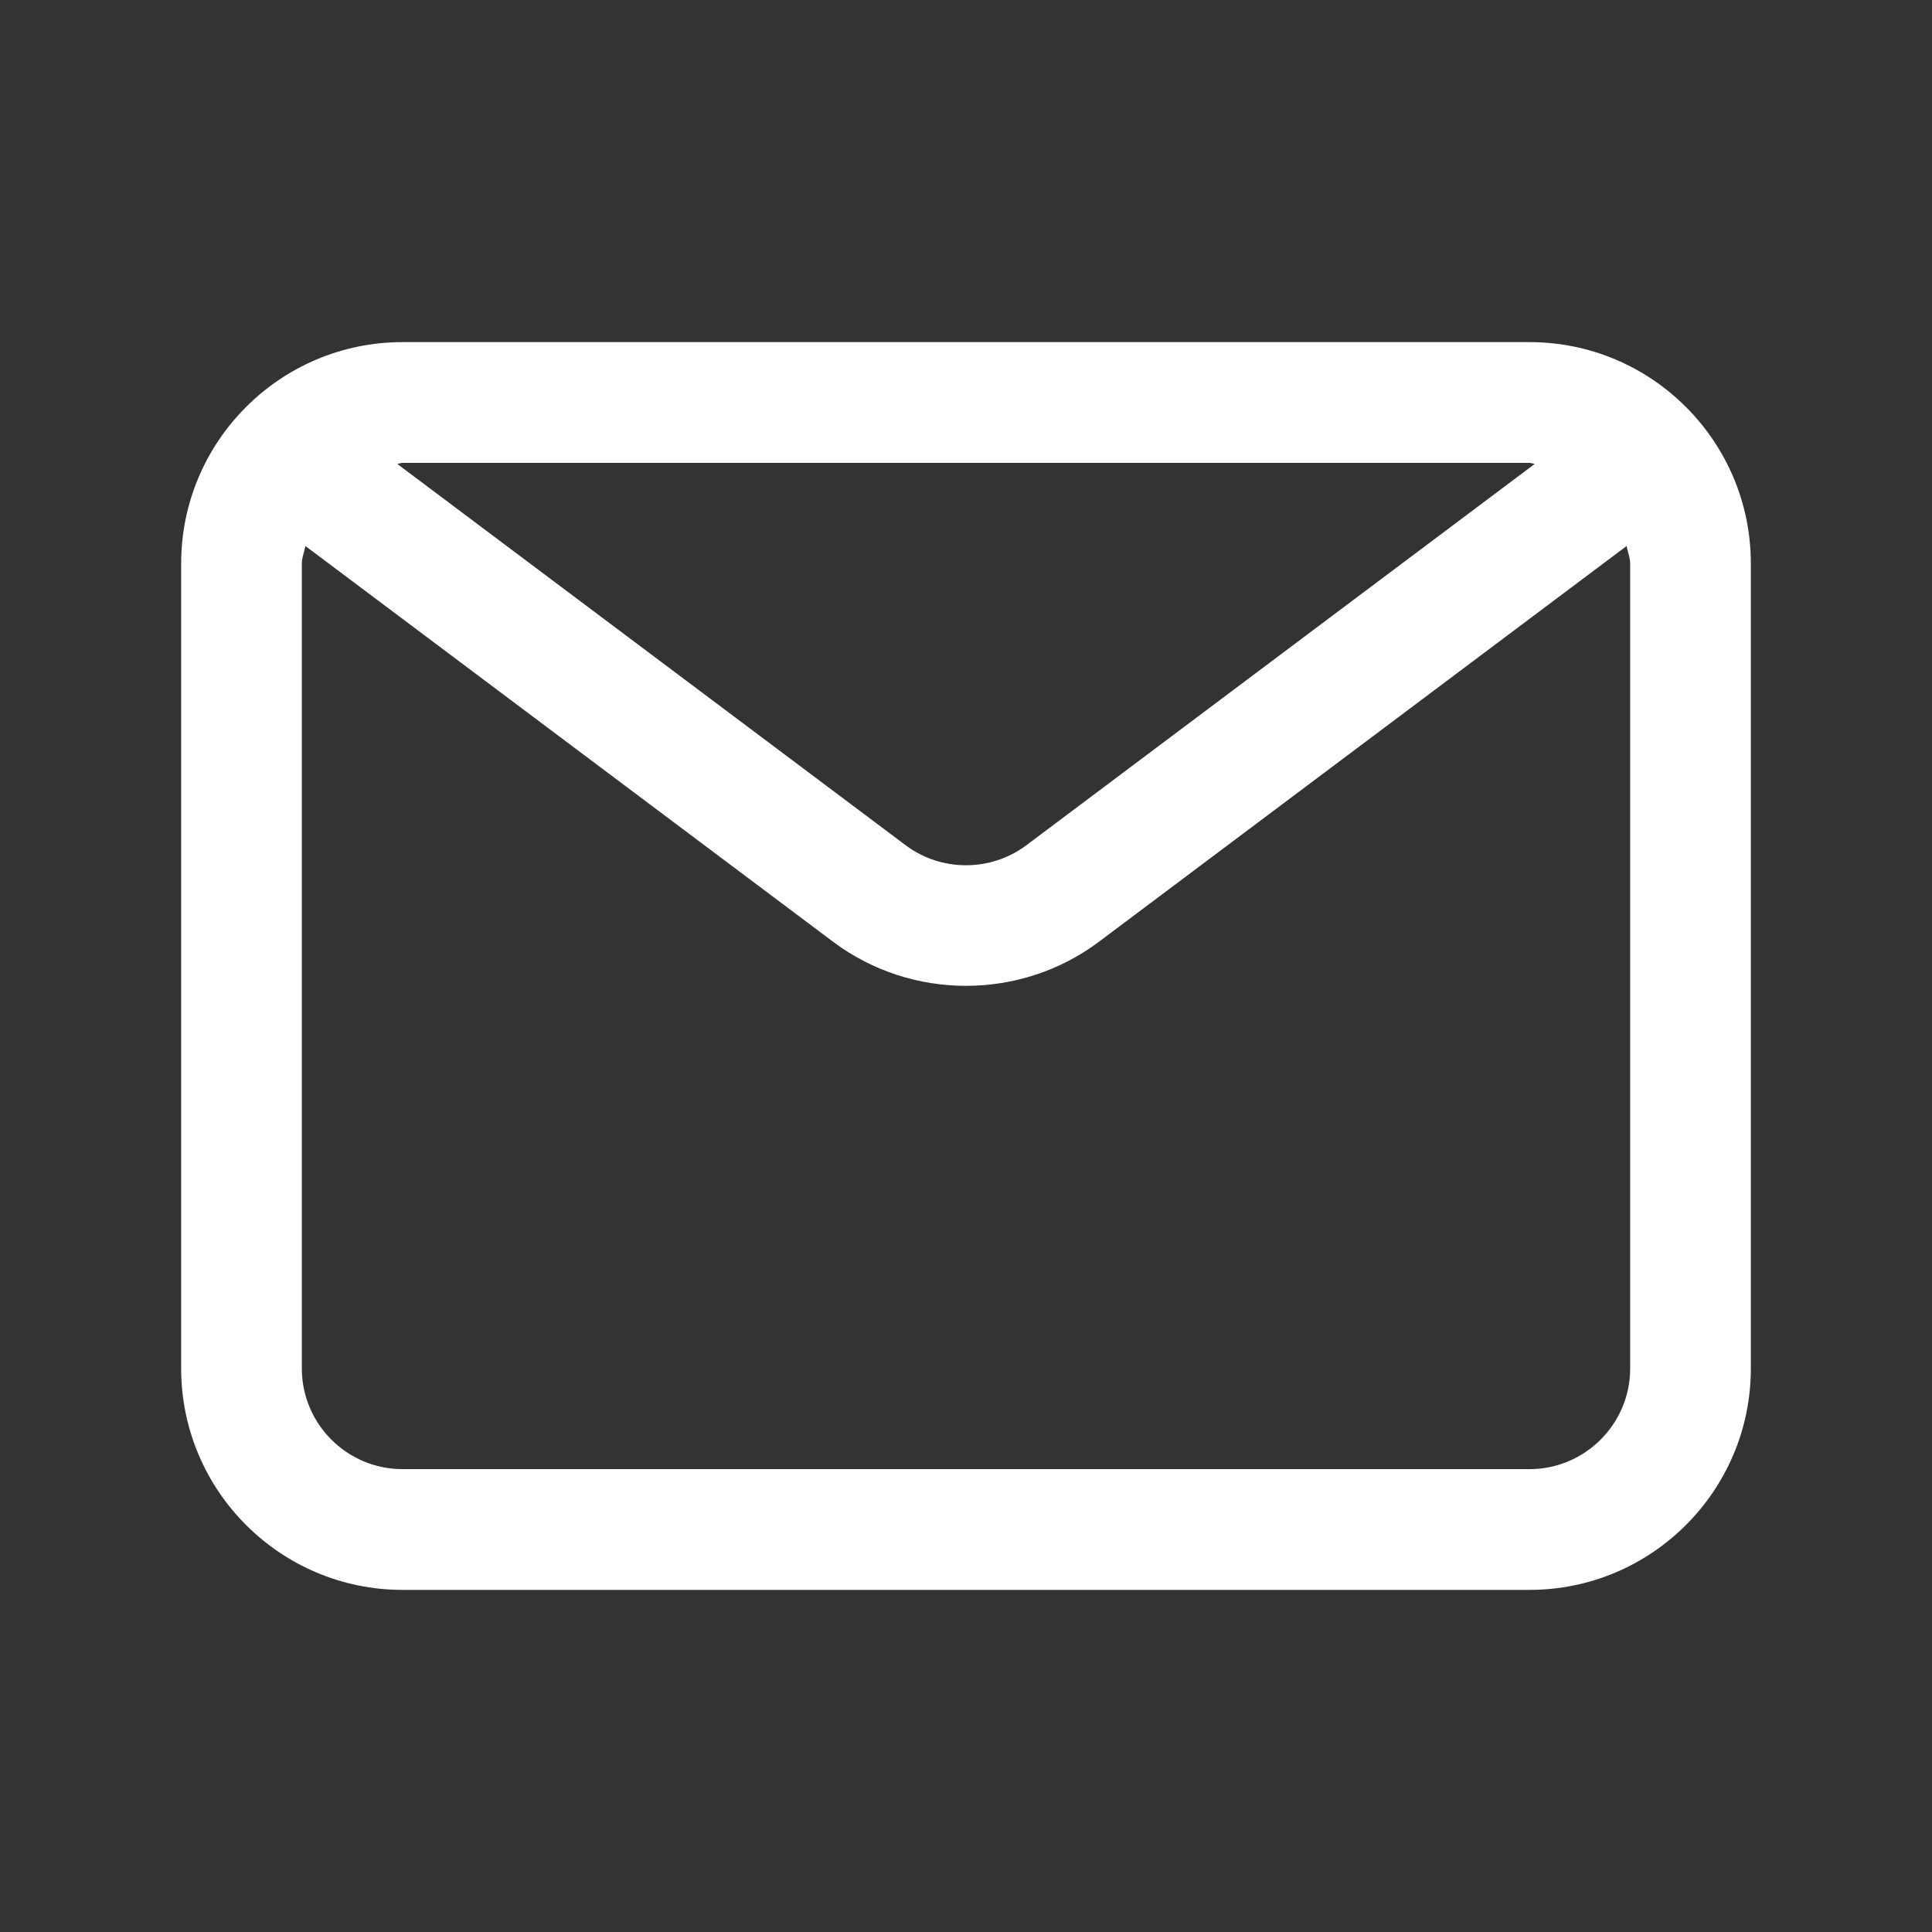 <svg width="26" height="26" viewBox="0 0 26 26" fill="none" xmlns="http://www.w3.org/2000/svg">
<rect x="0" y="0" width="26" height="26" fill="#333333" stroke="none"/>
<g id="email 1">
<path id="Vector" d="M20.583 4.604H5.417C3.773 4.604 2.438 5.94 2.438 7.583V18.417C2.438 20.06 3.773 21.396 5.417 21.396H20.583C22.227 21.396 23.562 20.06 23.562 18.417V7.583C23.562 5.94 22.227 4.604 20.583 4.604ZM20.583 6.229C20.608 6.229 20.63 6.242 20.654 6.243L13.812 11.375C13.334 11.734 12.665 11.734 12.188 11.375L5.346 6.243C5.371 6.242 5.392 6.229 5.417 6.229H20.583ZM21.938 18.417C21.938 19.163 21.33 19.771 20.583 19.771H5.417C4.67 19.771 4.062 19.163 4.062 18.417V7.583C4.062 7.5 4.096 7.427 4.11 7.348L11.213 12.675C11.739 13.069 12.37 13.267 13 13.267C13.63 13.267 14.262 13.069 14.787 12.675L21.89 7.348C21.904 7.427 21.938 7.5 21.938 7.583V18.417Z" fill="white"/>
</g>
</svg>
